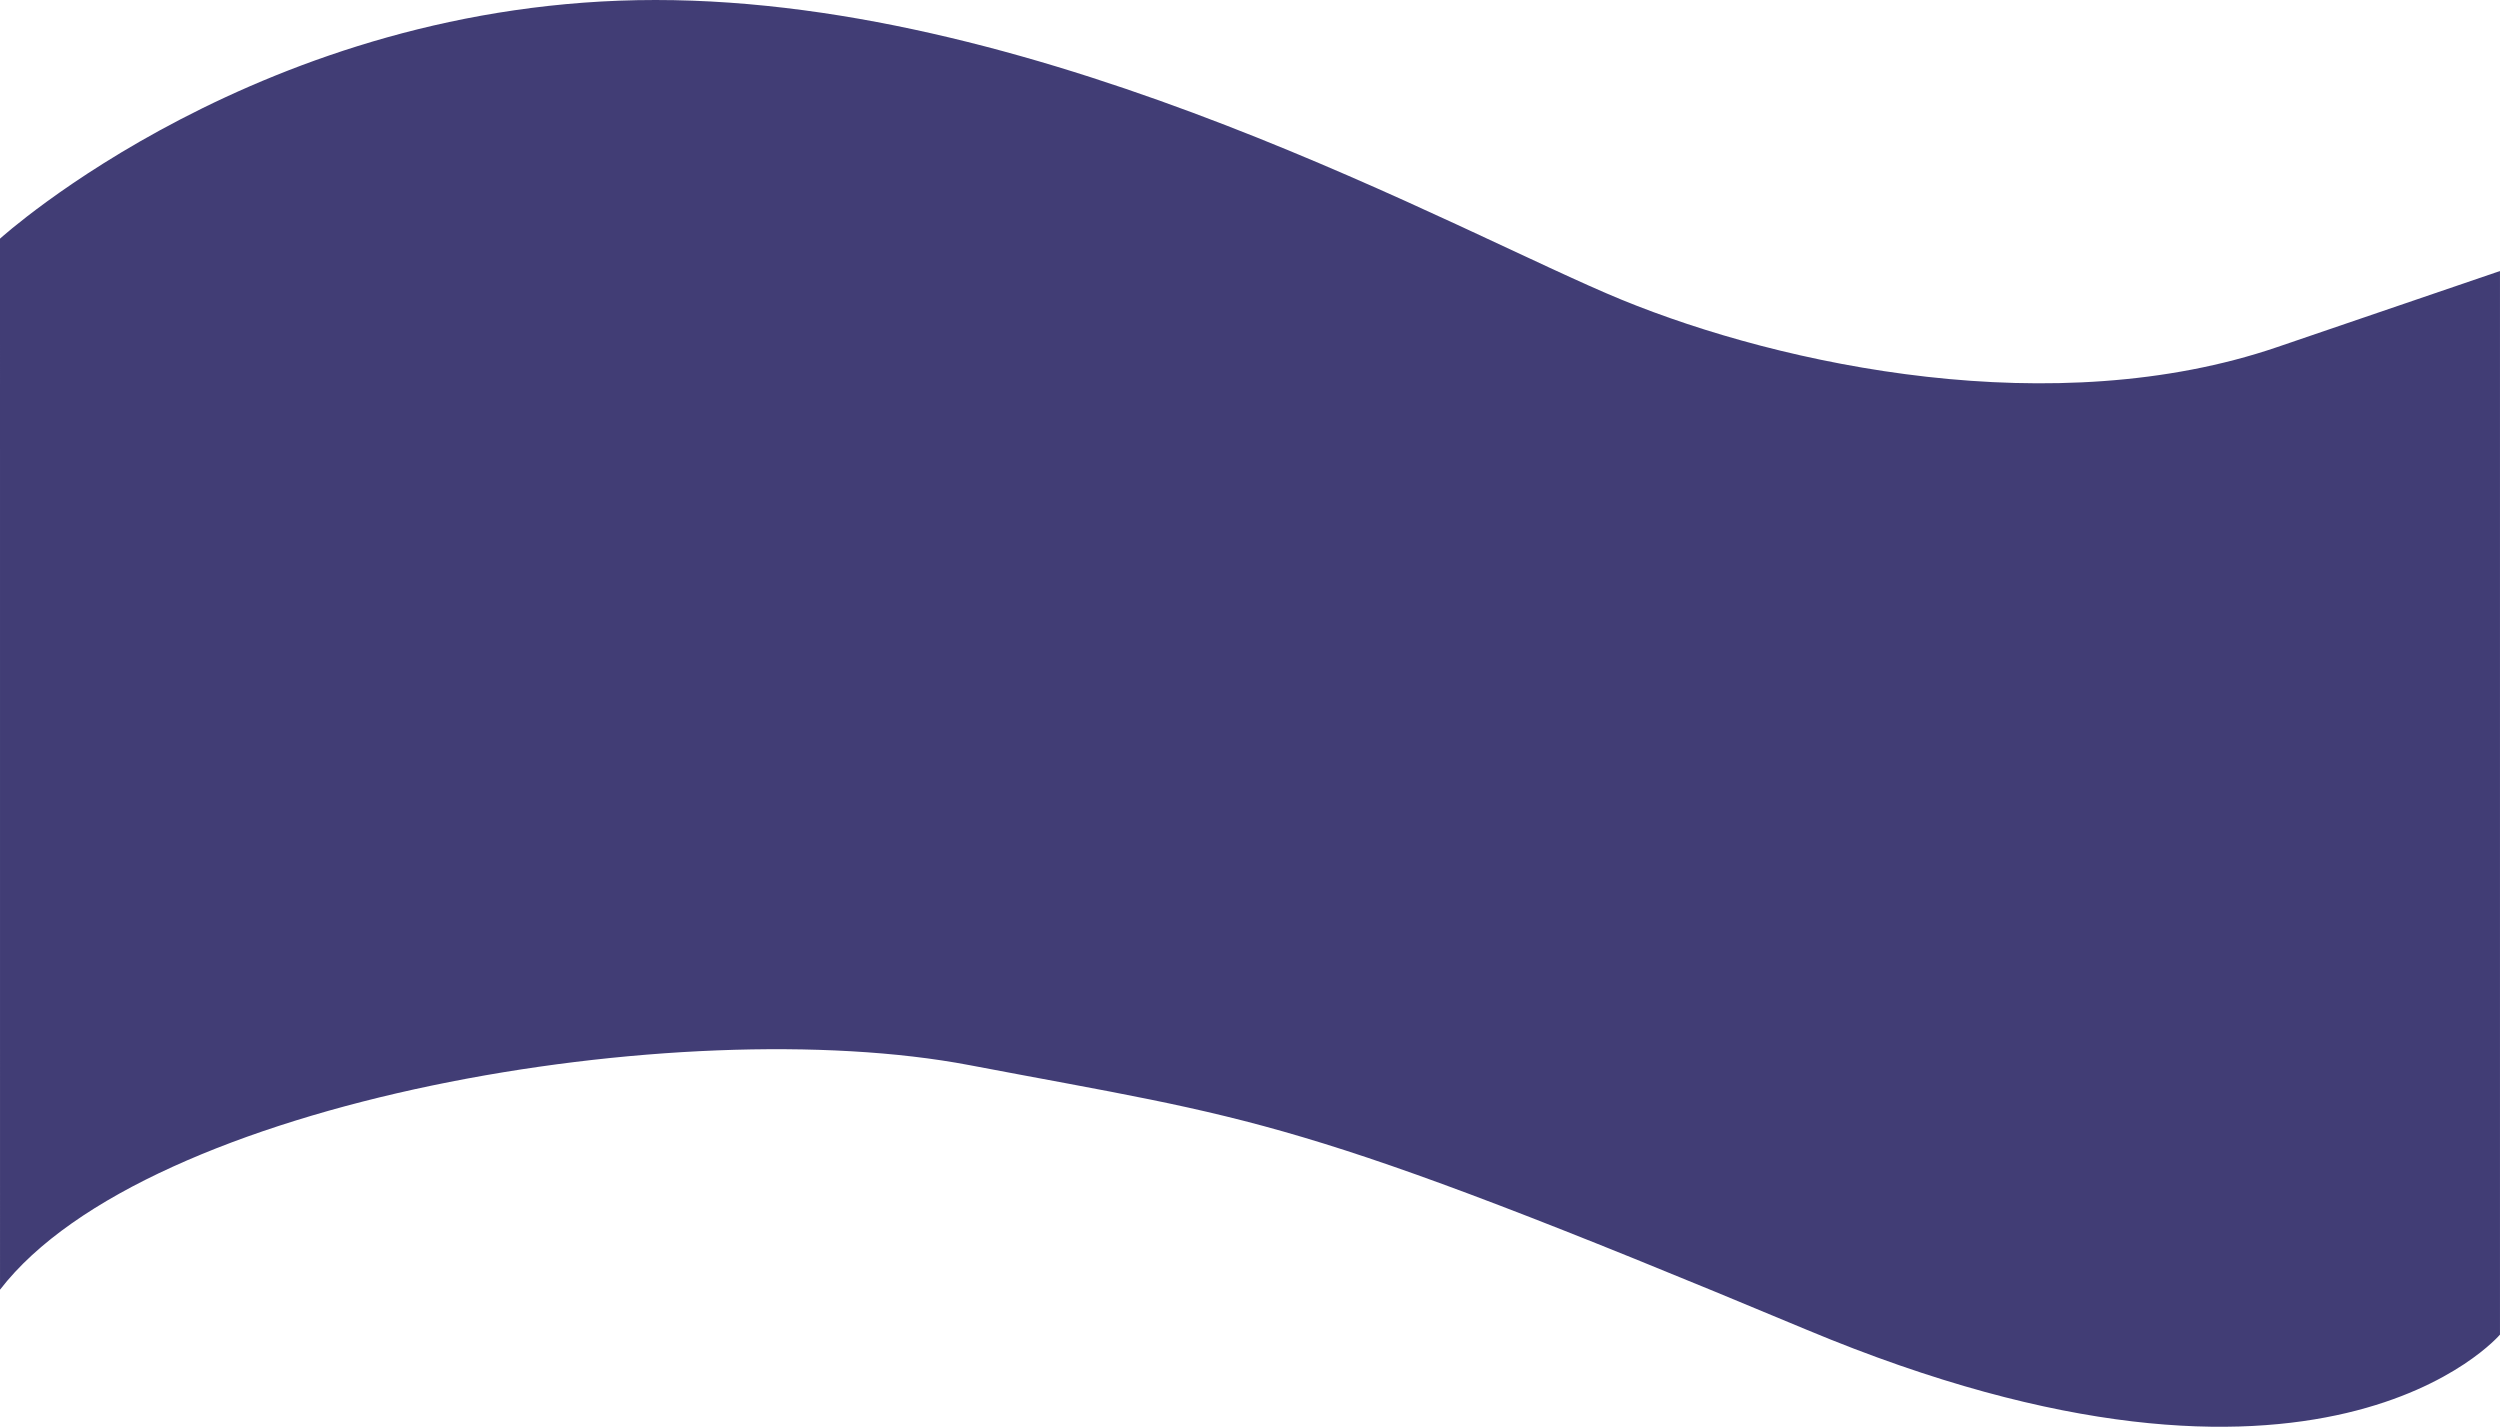 <?xml version="1.0" encoding="UTF-8"?>
<svg id="Layer_2" data-name="Layer 2" xmlns="http://www.w3.org/2000/svg" viewBox="0 0 1405.22 801.97">
  <defs>
    <style>
      .cls-1 {
        fill: #413d75;
      }
    </style>
  </defs>
  <g id="Capa_1" data-name="Capa 1">
    <path class="cls-1" d="M0,134.15S147.71,0,368.43,0s452.2,131.23,543.11,168.49c90.9,37.27,243.5,69.31,368.53,26.58q125.04-42.73,125.14-42.73V750.16s-99.96,118.38-389.69-2.72c-289.72-121.1-308.12-117.79-470.51-148.72C383.11,567.88,82.36,618.09,.01,724.92"/>
  </g>
</svg>